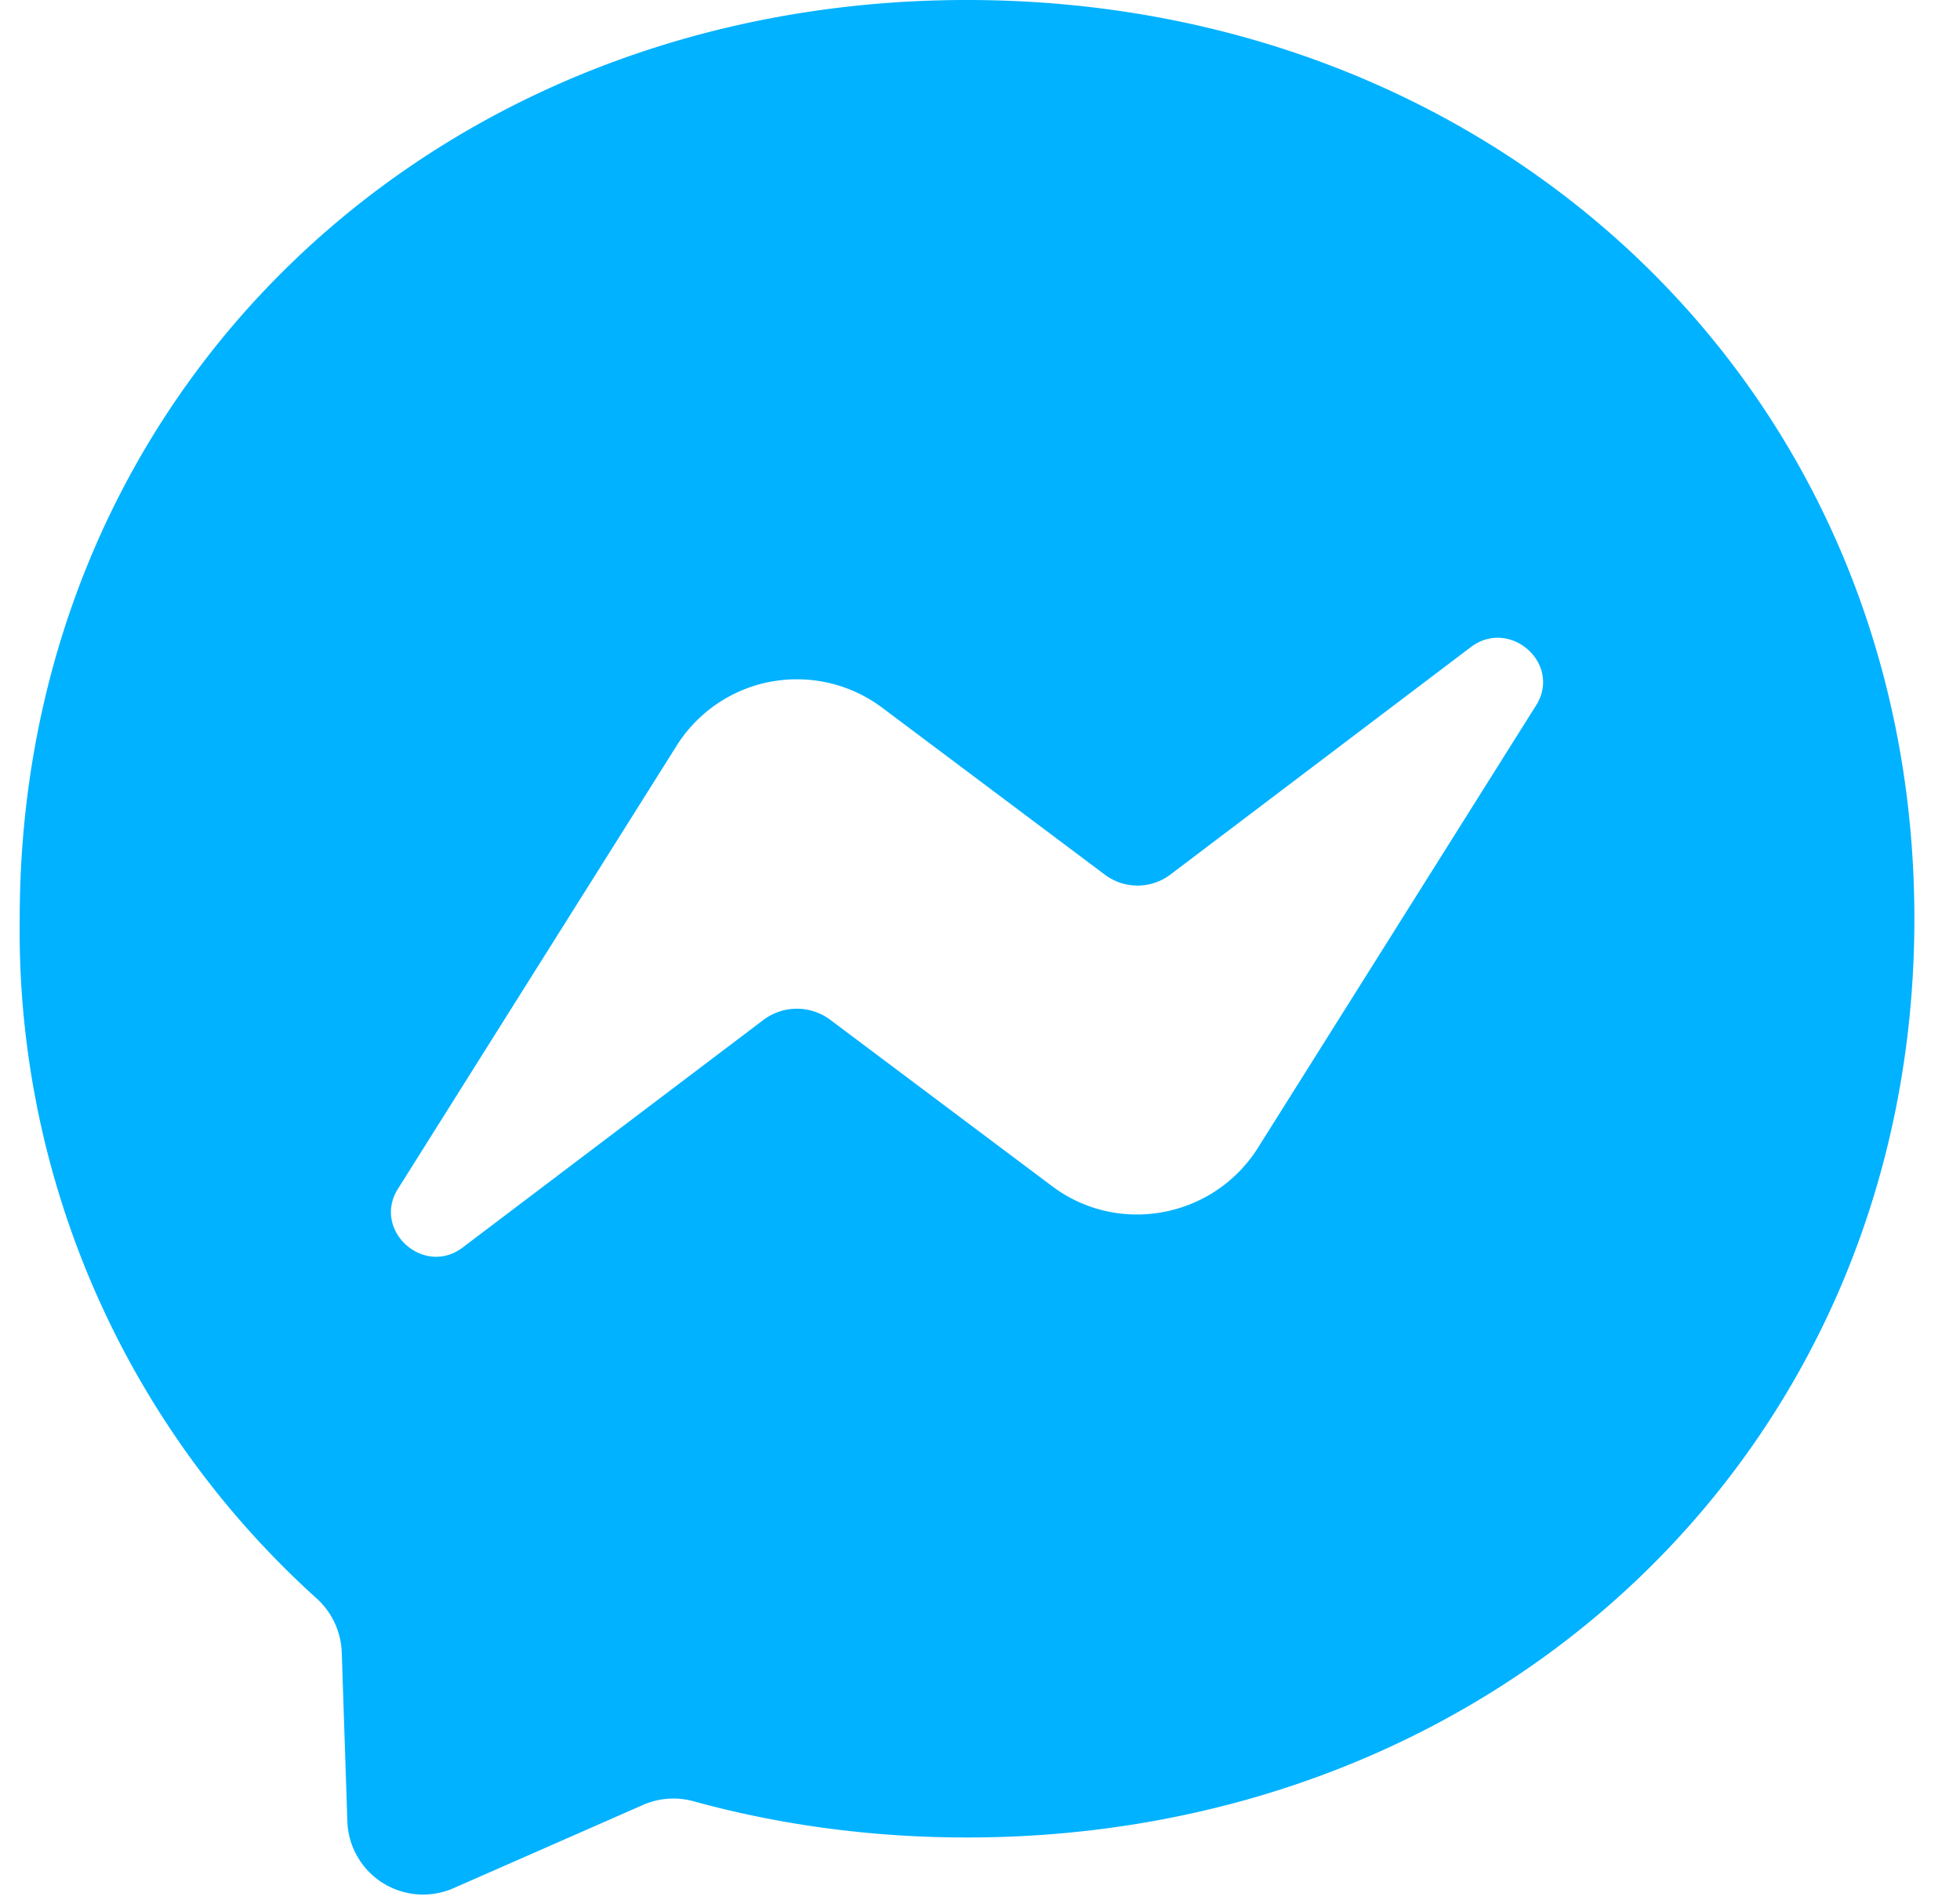 <svg xmlns="http://www.w3.org/2000/svg" width="33" height="32" viewBox="0 0 33 32"><g><g><path fill="#00b2ff" d="M12.985 11.479c.66-.121 1.34.04 1.875.444l3.721 2.791a.919.919 0 0 0 1.143 0l5.038-3.815c.665-.505 1.555.293 1.09.997l-4.679 7.444c-.744 1.17-2.34 1.475-3.456.638l-3.721-2.791a.938.938 0 0 0-1.157 0L7.801 21c-.664.519-1.555-.292-1.09-.997l4.68-7.443c.356-.568.934-.96 1.594-1.082zM5.329 26.916c.258.232.41.558.425.904l.094 2.845a1.276 1.276 0 0 0 1.794 1.13l3.177-1.396c.267-.12.568-.143.85-.067 1.45.4 3.004.612 4.613.612 8.985 0 15.95-6.58 15.95-15.472S25.267 0 16.282 0C7.296 0 .332 6.58.332 15.472a15.14 15.14 0 0 0 4.997 11.444z"/></g></g></svg>
